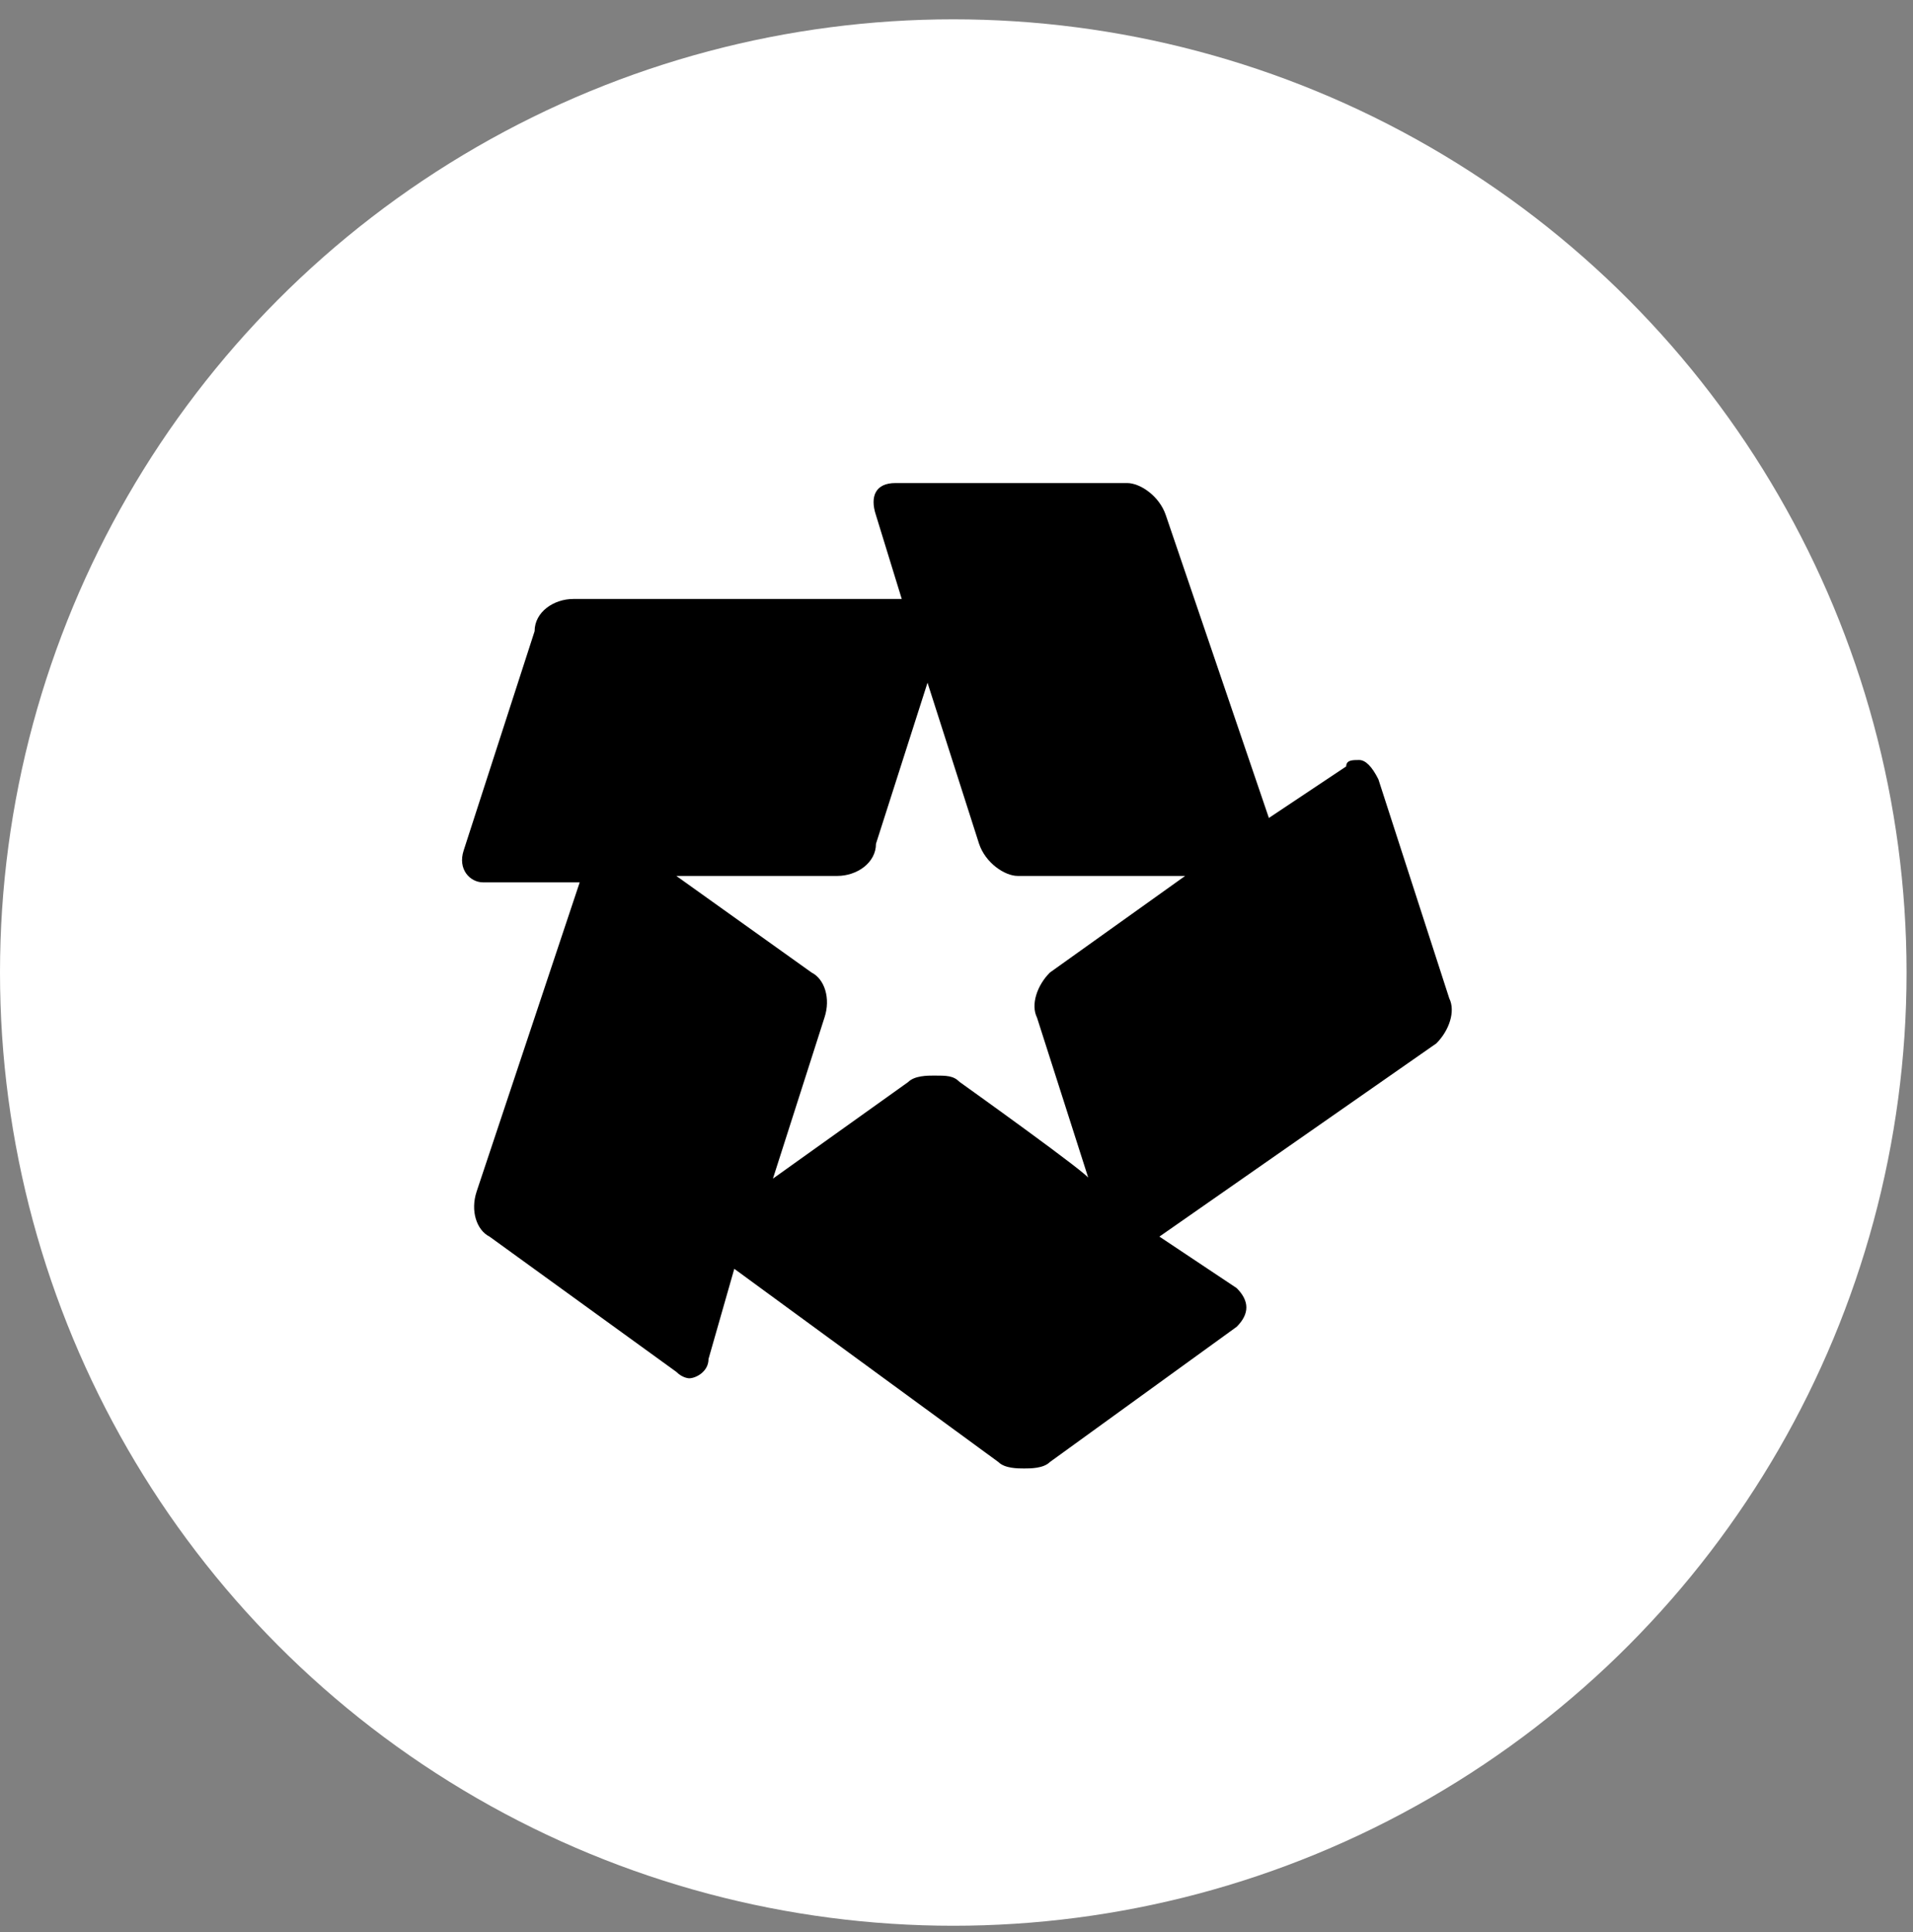 <?xml version="1.0" encoding="utf-8"?>
<!-- Generator: Adobe Illustrator 21.0.2, SVG Export Plug-In . SVG Version: 6.00 Build 0)  -->
<svg version="1.1" id="Layer_1" xmlns="http://www.w3.org/2000/svg" xmlns:xlink="http://www.w3.org/1999/xlink" x="0px" y="0px"
	 viewBox="0 0 29.7 30" style="enable-background:new 0 0 29.7 30;" xml:space="preserve">
<rect x="0" y="0" width="29.7" height="30" fill="#808080" stroke="none"/>
<style type="text/css">
	.st0{fill:#FFFFFF;}
</style>
<circle class="st0" cx="14.8" cy="15.1" r="14.8"/>
<title>logo</title>
<g>
	<path d="M14.9,16.8c-0.1-0.1-0.2-0.1-0.4-0.1c-0.1,0-0.3,0-0.4,0.1L12,18.3h0l0.8-2.5c0.1-0.3,0-0.6-0.2-0.7l-2.1-1.5H13
		c0.3,0,0.6-0.2,0.6-0.5l0.8-2.5h0l0.8,2.5c0.1,0.3,0.4,0.5,0.6,0.5h2.6v0l-2.1,1.5c-0.2,0.2-0.3,0.5-0.2,0.7l0.8,2.5h0
		C17,18.3,14.9,16.8,14.9,16.8z M22.3,16.2c0.2-0.2,0.3-0.5,0.2-0.7l-1.1-3.4c-0.1-0.2-0.2-0.3-0.3-0.3c-0.1,0-0.2,0-0.2,0.1
		l-1.2,0.8h0L18.1,8c-0.1-0.3-0.4-0.5-0.6-0.5h-3.6c-0.3,0-0.4,0.2-0.3,0.5L14,9.3h-0.4v0H8.9c-0.3,0-0.6,0.2-0.6,0.5l-1.1,3.4
		c-0.1,0.3,0.1,0.5,0.3,0.5H9l-1.6,4.8c-0.1,0.3,0,0.6,0.2,0.7l2.9,2.1c0.1,0.1,0.2,0.1,0.2,0.1c0.1,0,0.3-0.1,0.3-0.3l0.4-1.4h0
		l0,0l4.1,3c0.1,0.1,0.3,0.1,0.4,0.1c0.1,0,0.3,0,0.4-0.1l2.9-2.1c0.2-0.2,0.2-0.4,0-0.6l-1.2-0.8v0L22.3,16.2L22.3,16.2z"/>
</g>
</svg>
